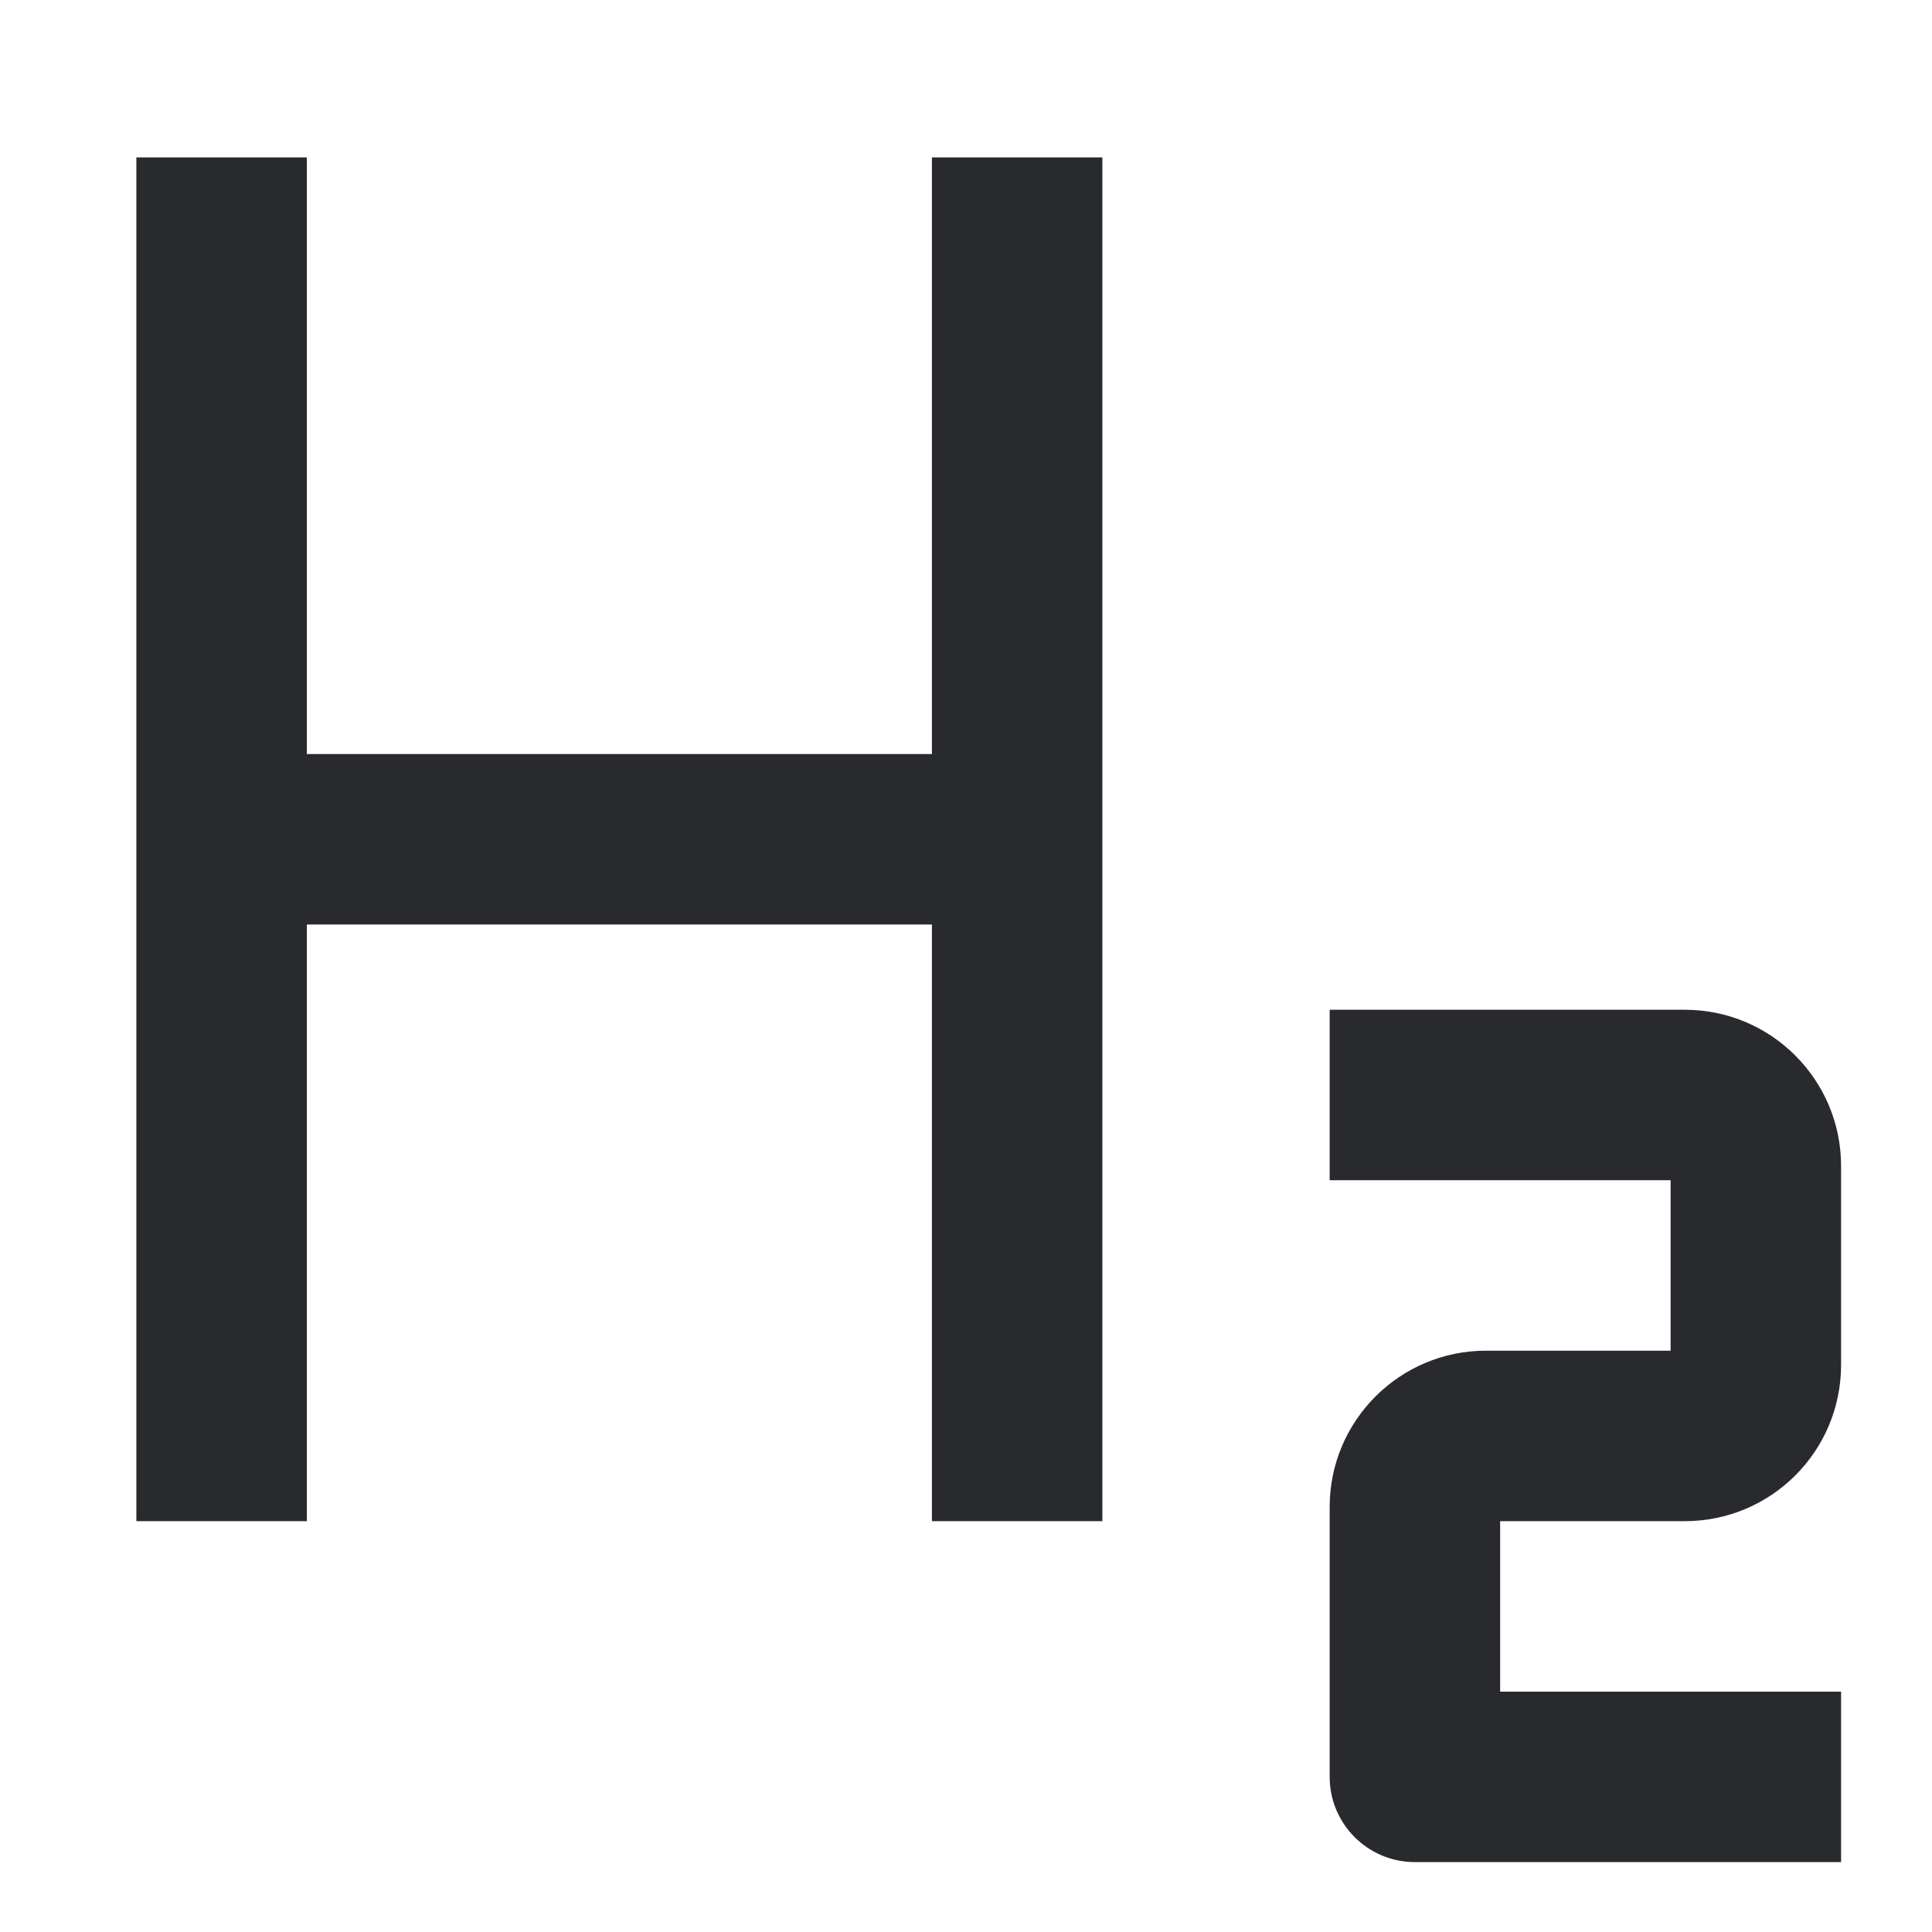<svg width="17" height="17" viewBox="0 0 17 17" fill="none" xmlns="http://www.w3.org/2000/svg">
<path fill-rule="evenodd" clip-rule="evenodd" d="M11.7 8.885H14.825C15.584 8.885 16.2 9.501 16.2 10.26V12.01C16.2 12.77 15.584 13.385 14.825 13.385H13.2V14.885H16.2V16.385H12.45C12.036 16.385 11.7 16.049 11.7 15.635V13.26C11.7 12.501 12.316 11.885 13.075 11.885H14.7V10.385H11.7V8.885Z" fill="#292A2E"/>
<path fill-rule="evenodd" clip-rule="evenodd" d="M2.7 6.635V1.385H1.2V13.385H2.7V8.135H8.2V13.385H9.7V1.385H8.2V6.635H2.7Z" fill="#292A2E"/>
</svg>
